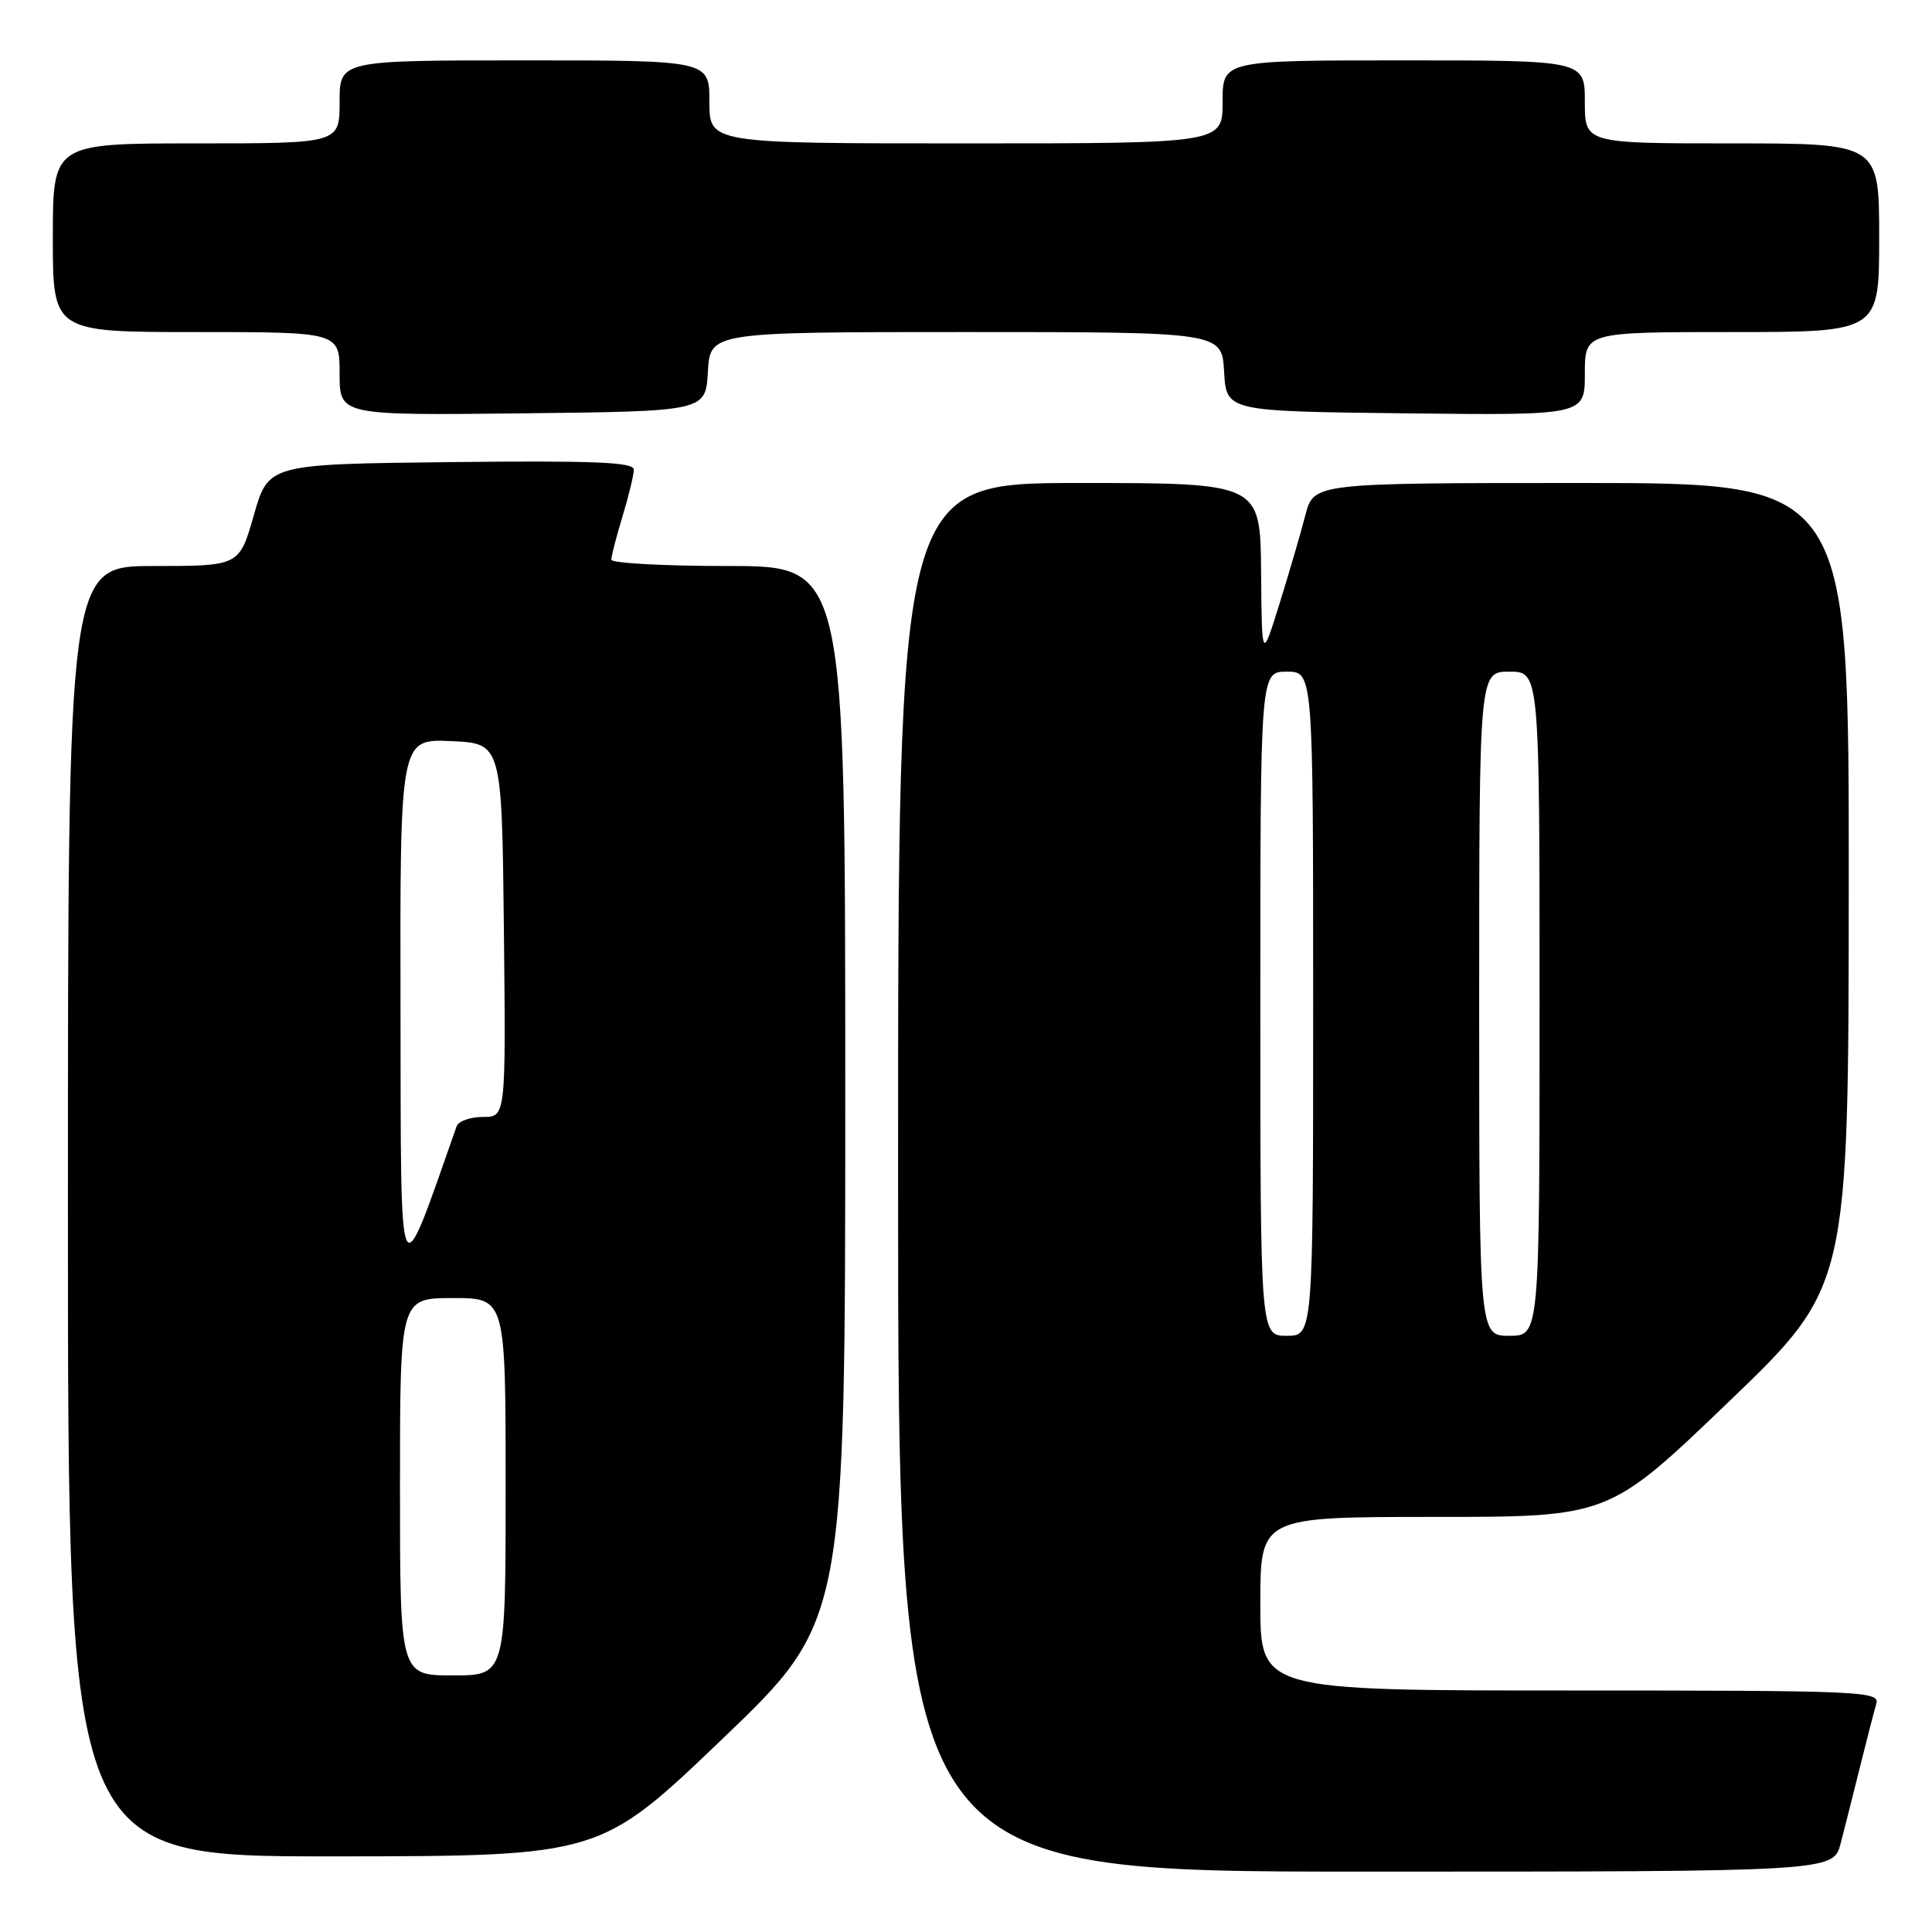 <?xml version="1.0" encoding="UTF-8" standalone="no"?>
<!DOCTYPE svg PUBLIC "-//W3C//DTD SVG 1.1//EN" "http://www.w3.org/Graphics/SVG/1.1/DTD/svg11.dtd" >
<svg xmlns="http://www.w3.org/2000/svg" xmlns:xlink="http://www.w3.org/1999/xlink" version="1.1" viewBox="0 0 256 256">
 <g >
 <path fill="currentColor"
d=" M 243.90 244.25 C 244.44 242.19 245.60 237.57 246.49 234.00 C 247.38 230.43 248.34 226.71 248.62 225.75 C 249.10 224.10 246.71 224.00 208.07 224.00 C 167.00 224.00 167.00 224.00 167.00 212.50 C 167.00 201.00 167.00 201.00 190.09 201.00 C 213.18 201.00 213.18 201.00 229.06 185.75 C 244.94 170.50 244.94 170.50 244.97 117.25 C 245.00 64.00 245.00 64.00 209.54 64.00 C 174.08 64.00 174.08 64.00 172.97 68.25 C 172.37 70.59 170.82 75.88 169.54 80.00 C 167.20 87.50 167.20 87.50 167.10 75.75 C 167.00 64.00 167.00 64.00 143.00 64.00 C 119.00 64.00 119.00 64.00 119.00 156.00 C 119.00 248.00 119.00 248.00 180.96 248.00 C 242.92 248.00 242.92 248.00 243.90 244.25 Z  M 95.75 230.39 C 112.00 214.82 112.00 214.82 112.00 144.91 C 112.00 75.00 112.00 75.00 96.50 75.00 C 87.97 75.00 81.00 74.62 81.00 74.16 C 81.00 73.70 81.67 71.11 82.49 68.41 C 83.31 65.71 83.98 62.93 83.99 62.23 C 84.00 61.24 78.82 61.02 59.79 61.23 C 35.57 61.50 35.57 61.50 33.64 68.25 C 31.71 75.00 31.71 75.00 20.36 75.00 C 9.00 75.00 9.00 75.00 9.00 160.50 C 9.00 246.00 9.00 246.00 44.25 245.98 C 79.50 245.95 79.50 245.95 95.75 230.39 Z  M 93.80 49.25 C 94.10 44.00 94.10 44.00 128.00 44.00 C 161.90 44.00 161.90 44.00 162.20 49.25 C 162.50 54.50 162.50 54.50 186.25 54.77 C 210.00 55.04 210.00 55.04 210.00 49.52 C 210.00 44.00 210.00 44.00 229.50 44.00 C 249.00 44.00 249.00 44.00 249.00 31.50 C 249.00 19.00 249.00 19.00 229.50 19.00 C 210.00 19.00 210.00 19.00 210.00 13.50 C 210.00 8.00 210.00 8.00 186.00 8.00 C 162.00 8.00 162.00 8.00 162.00 13.50 C 162.00 19.00 162.00 19.00 128.00 19.00 C 94.00 19.00 94.00 19.00 94.00 13.50 C 94.00 8.00 94.00 8.00 69.50 8.00 C 45.00 8.00 45.00 8.00 45.00 13.50 C 45.00 19.00 45.00 19.00 26.00 19.00 C 7.00 19.00 7.00 19.00 7.00 31.50 C 7.00 44.00 7.00 44.00 26.00 44.00 C 45.00 44.00 45.00 44.00 45.00 49.52 C 45.00 55.04 45.00 55.04 69.25 54.77 C 93.50 54.50 93.50 54.50 93.80 49.25 Z  M 167.00 133.00 C 167.00 89.00 167.00 89.00 170.50 89.00 C 174.00 89.00 174.00 89.00 174.00 133.00 C 174.00 177.00 174.00 177.00 170.50 177.00 C 167.00 177.00 167.00 177.00 167.00 133.00 Z  M 196.00 133.00 C 196.00 89.00 196.00 89.00 200.00 89.00 C 204.00 89.00 204.00 89.00 204.00 133.00 C 204.00 177.00 204.00 177.00 200.00 177.00 C 196.00 177.00 196.00 177.00 196.00 133.00 Z  M 53.00 197.00 C 53.00 172.00 53.00 172.00 60.00 172.00 C 67.00 172.00 67.00 172.00 67.00 197.00 C 67.00 222.00 67.00 222.00 60.00 222.00 C 53.00 222.00 53.00 222.00 53.00 197.00 Z  M 53.07 133.70 C 53.00 97.91 53.00 97.91 59.75 98.20 C 66.50 98.50 66.50 98.50 66.77 123.25 C 67.03 148.00 67.03 148.00 63.99 148.00 C 62.31 148.00 60.74 148.56 60.50 149.25 C 52.68 171.48 53.14 172.43 53.07 133.70 Z "/>
</g>
</svg>